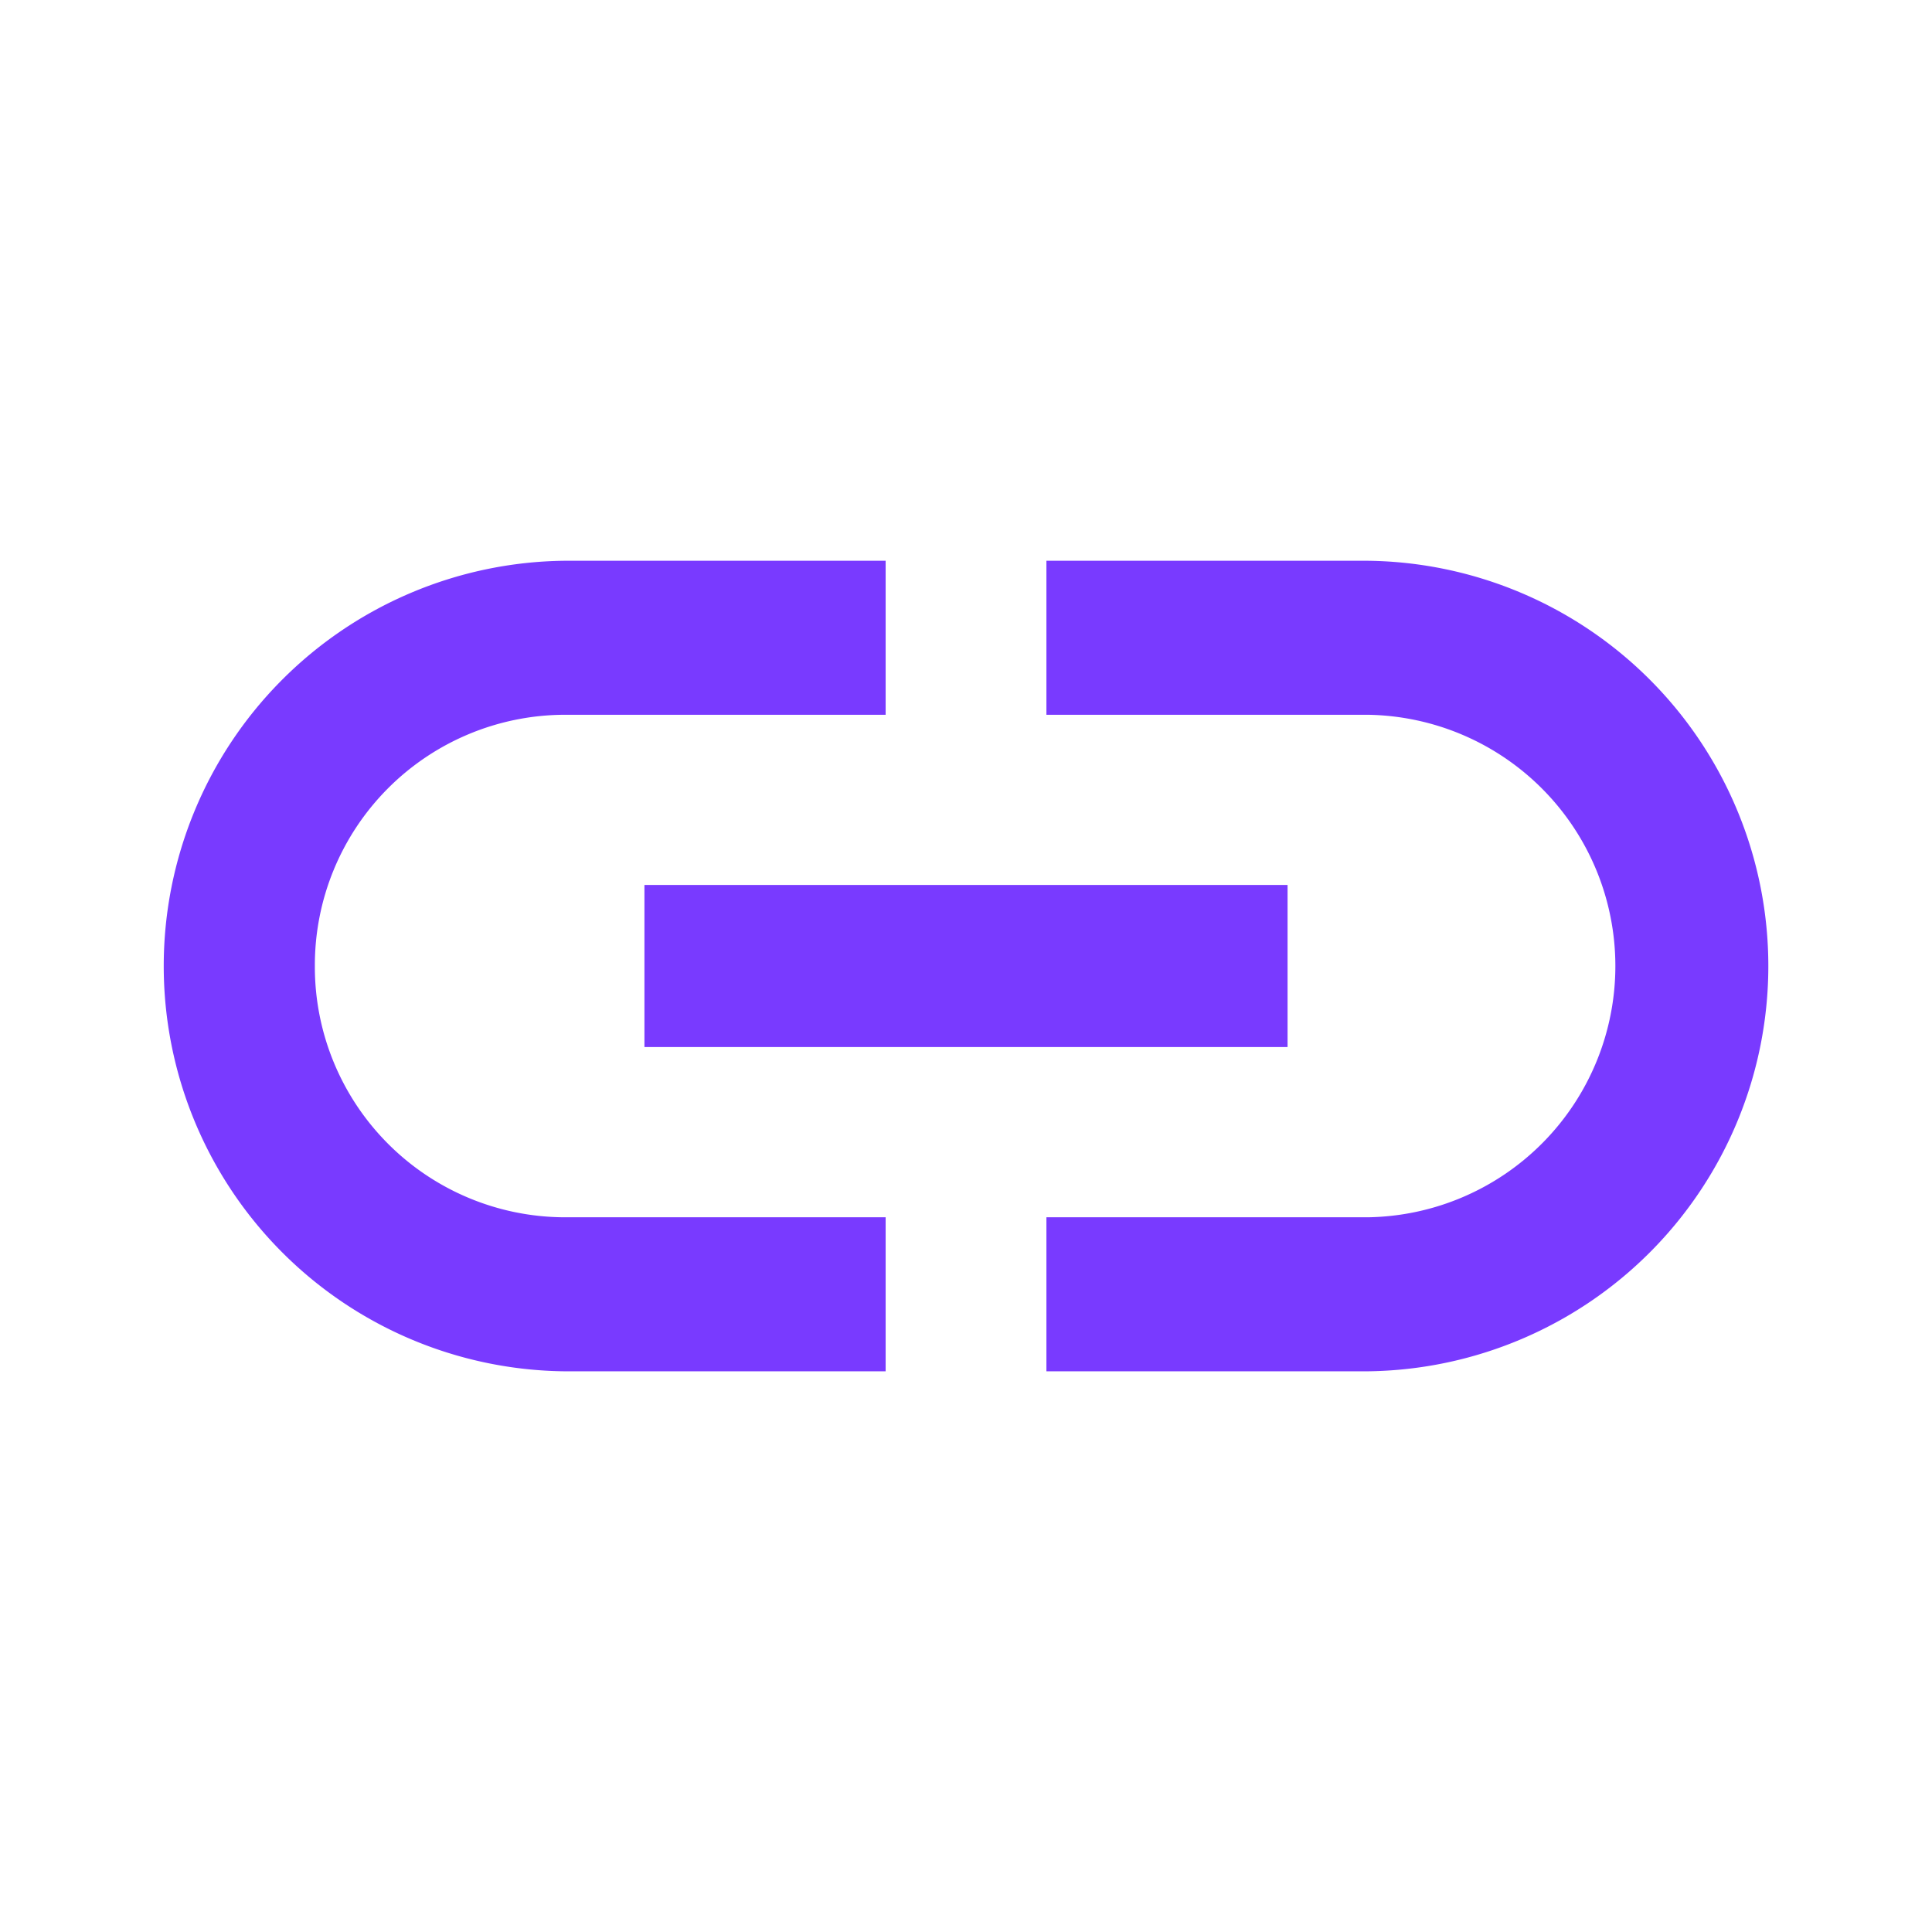 <svg id="ic-product-development-offer11" xmlns="http://www.w3.org/2000/svg" width="32" height="32" viewBox="0 0 32 32">
  <path id="Path_18090" data-name="Path 18090" d="M0,0H32V32H0Z" fill="none"/>
  <path id="Path_18091" data-name="Path 18091" d="M4.53,13.712A4.148,4.148,0,0,1,8.658,9.551h5.326V7H8.658a6.713,6.713,0,0,0,0,13.425h5.326V17.874H8.658A4.148,4.148,0,0,1,4.53,13.712Zm5.459,1.342H20.641V12.37H9.989ZM21.973,7H16.647V9.551h5.326a4.162,4.162,0,0,1,0,8.323H16.647v2.551h5.326A6.713,6.713,0,0,0,21.973,7Z" transform="translate(0.685 2.288)" fill="#793aff"/>
</svg>
